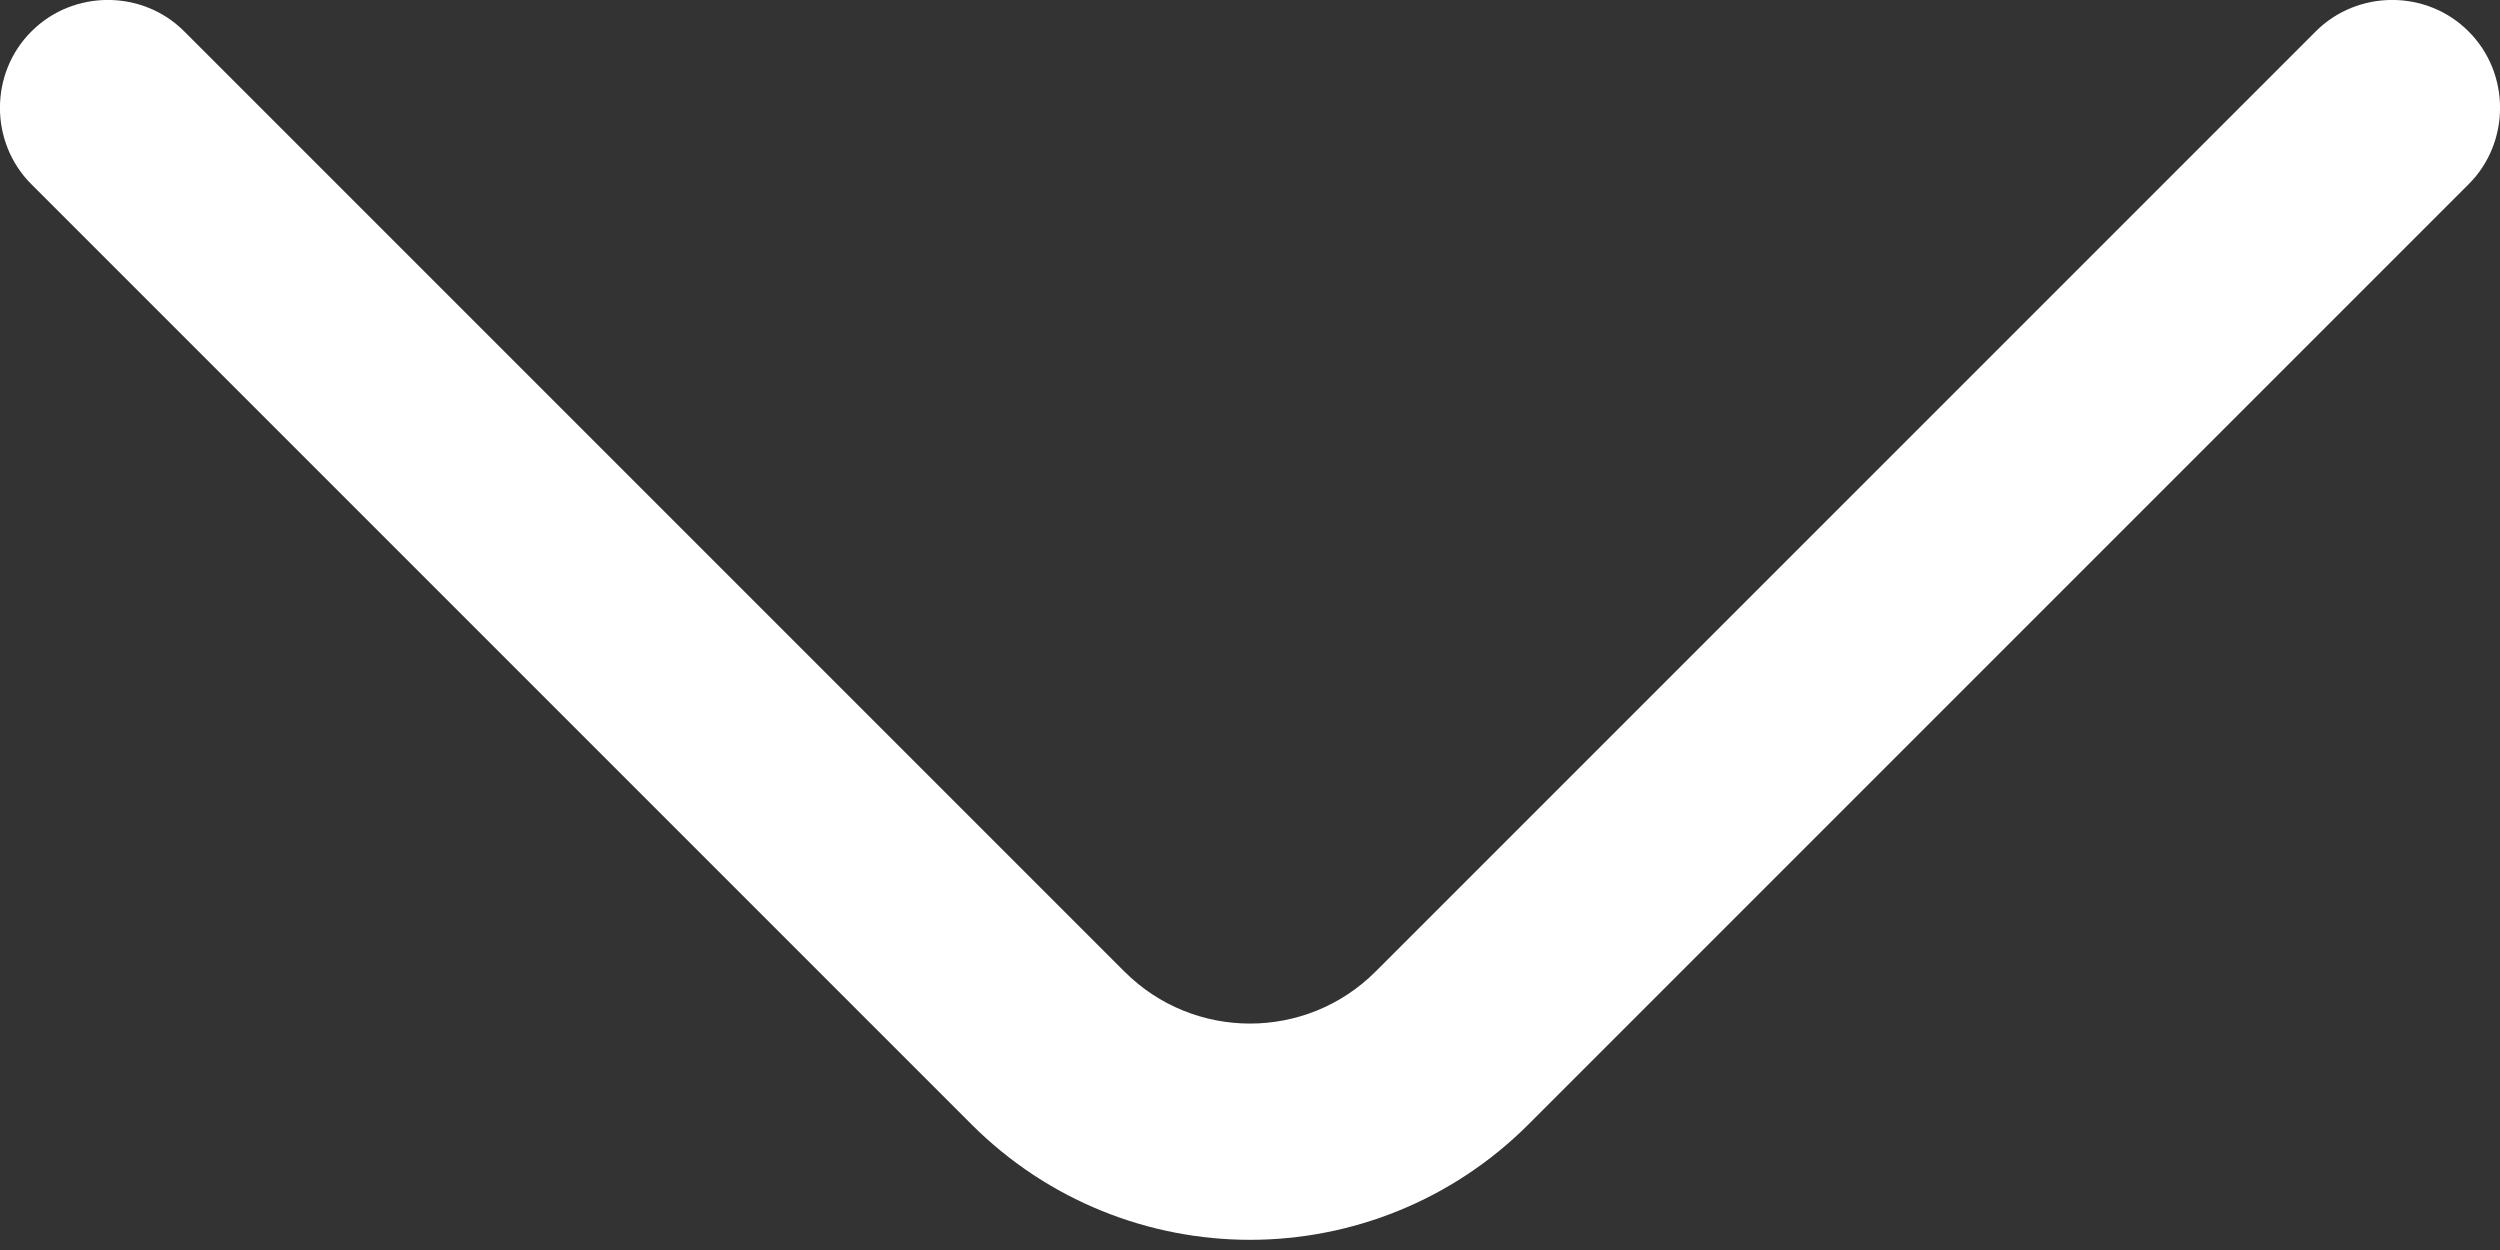 <svg width="14" height="7" viewBox="0 0 14 7" fill="none" xmlns="http://www.w3.org/2000/svg">
<rect x="0" y="0" width="14" height="7" fill="#333333" stroke="none"/>
<path d="M7 6.943C6.435 6.943 5.869 6.725 5.441 6.297L0.176 1.032C-0.059 0.798 -0.059 0.41 0.176 0.176C0.41 -0.059 0.798 -0.059 1.032 0.176L6.297 5.441C6.685 5.829 7.315 5.829 7.703 5.441L12.968 0.176C13.203 -0.059 13.59 -0.059 13.824 0.176C14.059 0.41 14.059 0.798 13.824 1.032L8.559 6.297C8.131 6.725 7.565 6.943 7 6.943Z" fill="white"/>
</svg>
